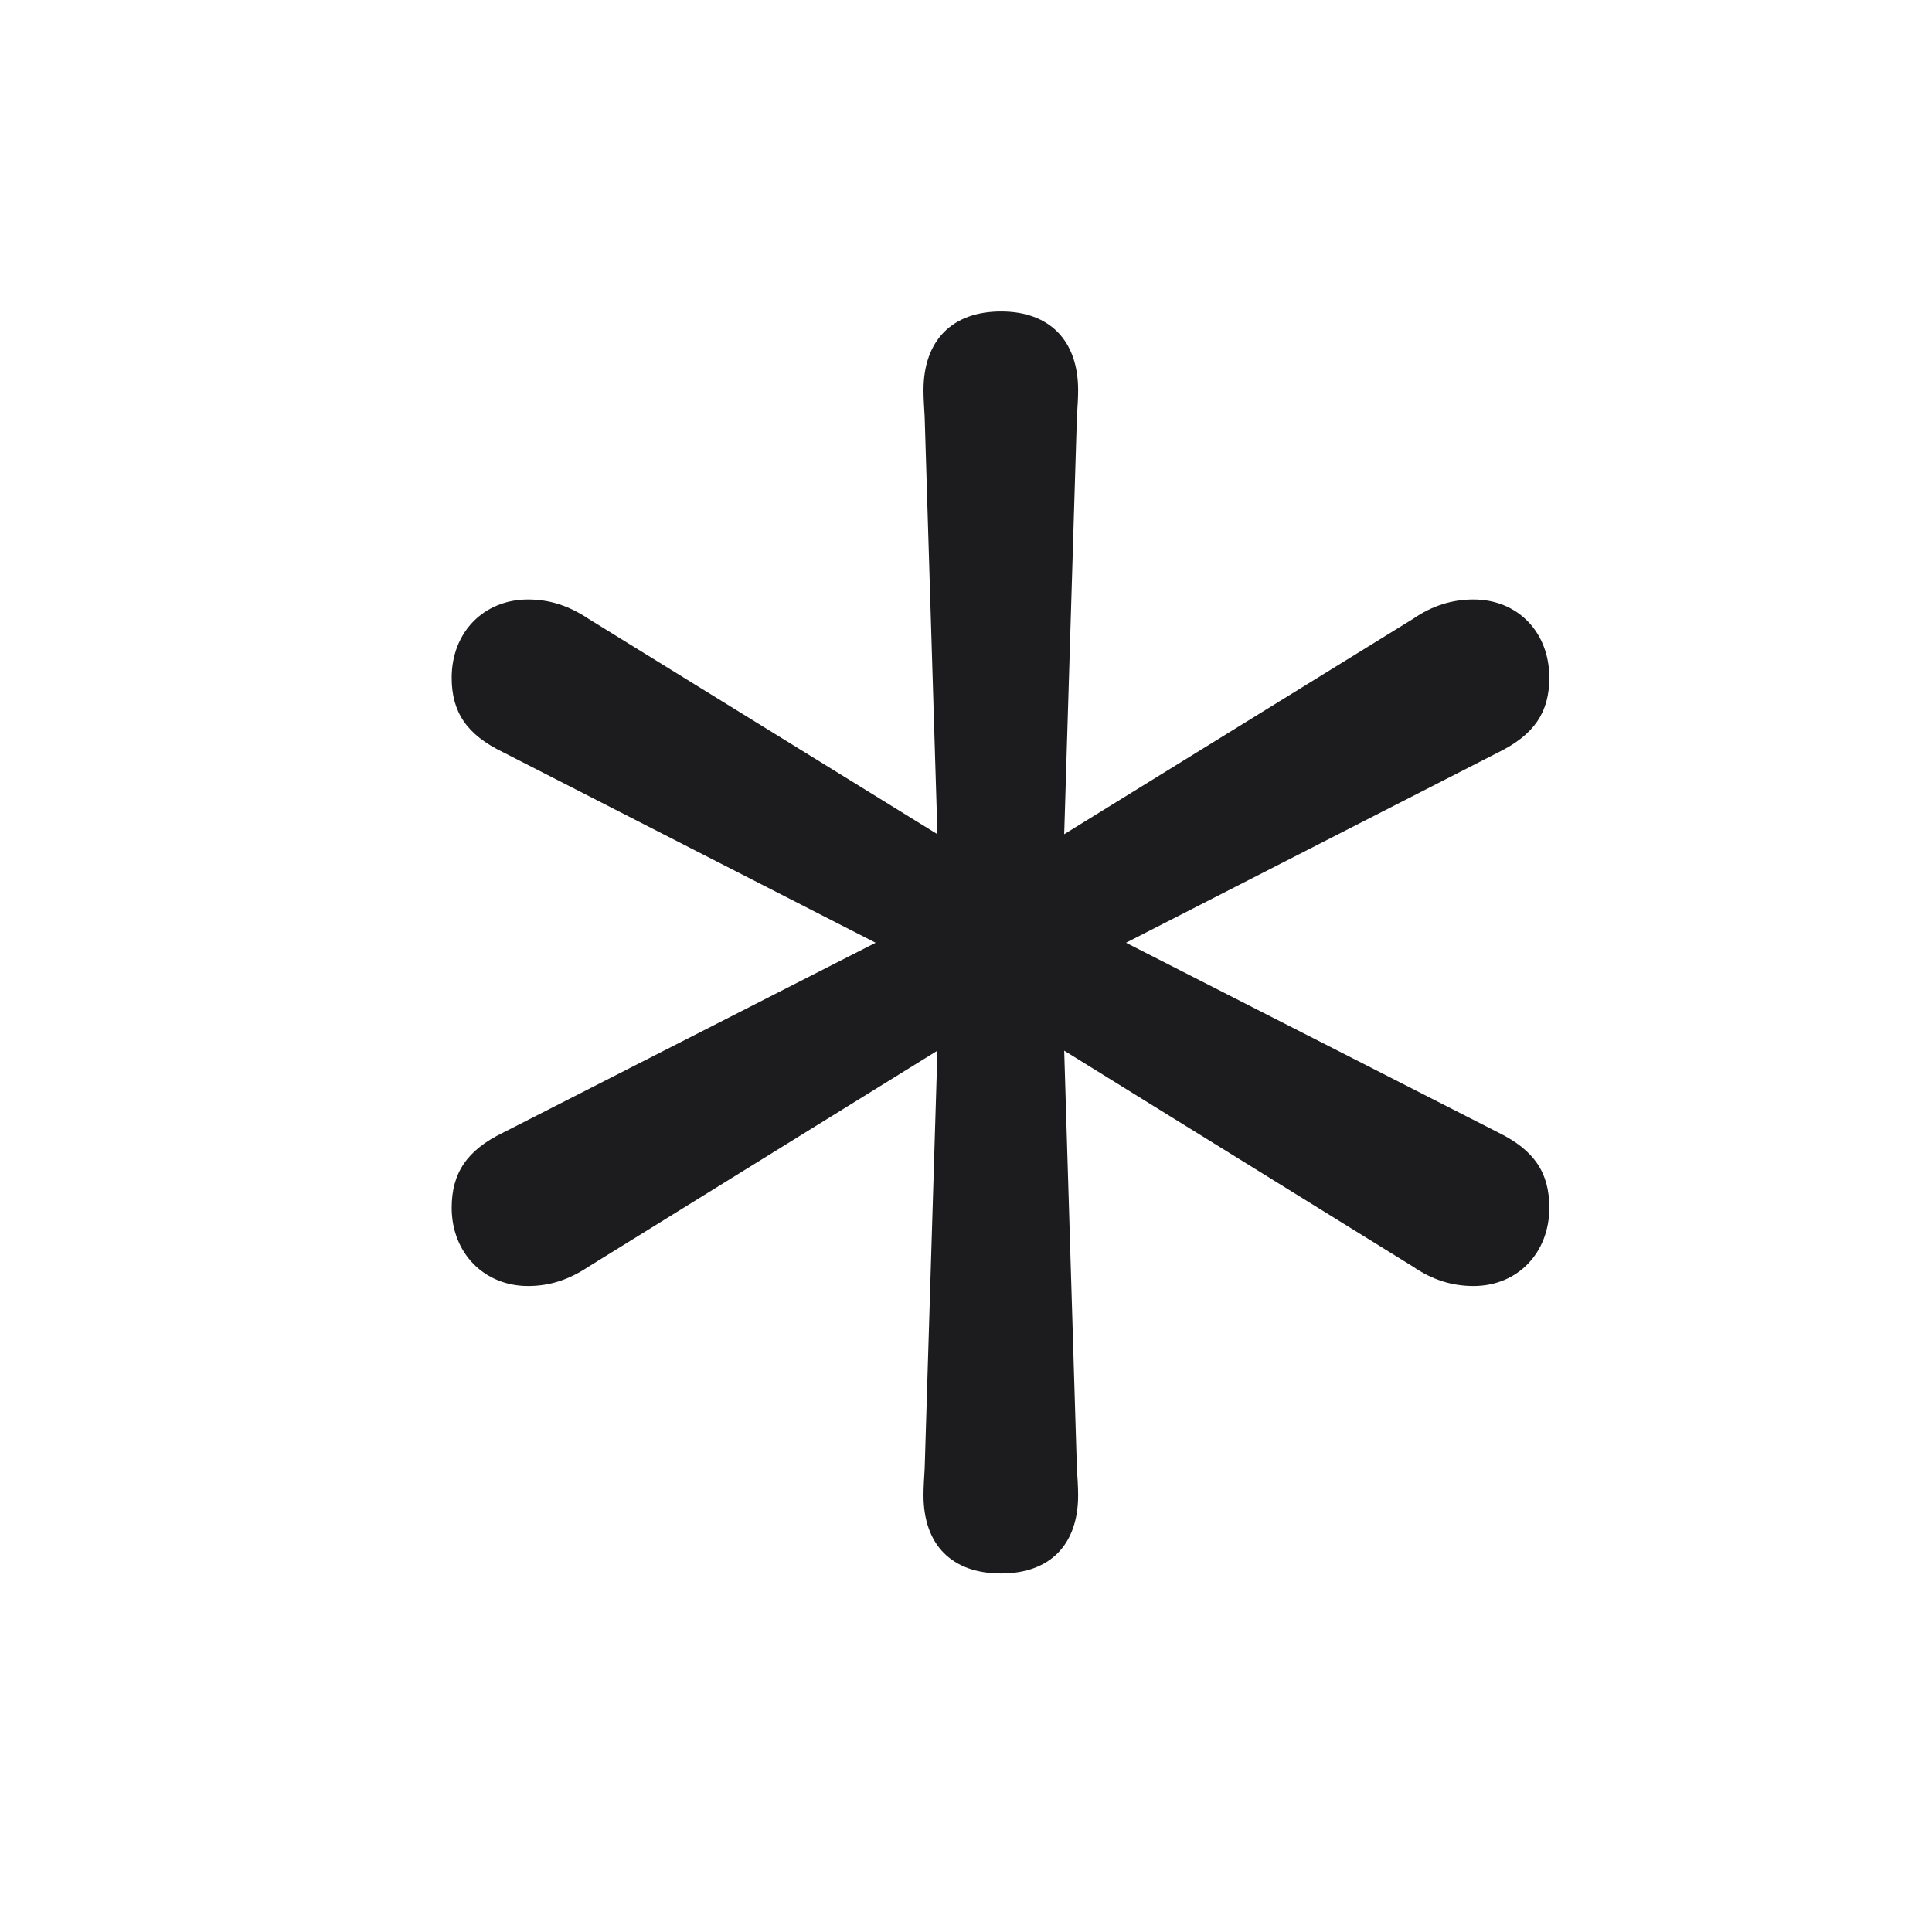 <svg width="28" height="28" viewBox="0 0 28 28" fill="none" xmlns="http://www.w3.org/2000/svg">
<path d="M14.509 22.804C15.212 22.804 15.625 22.391 15.625 21.67C15.625 21.556 15.616 21.415 15.607 21.283L15.423 15.227L20.477 18.356C20.758 18.55 21.048 18.638 21.355 18.638C21.997 18.638 22.454 18.154 22.454 17.504C22.454 16.994 22.234 16.669 21.716 16.414L16.319 13.663L21.716 10.903C22.234 10.648 22.454 10.323 22.454 9.822C22.454 9.163 21.997 8.688 21.355 8.688C21.048 8.688 20.758 8.776 20.477 8.97L15.423 12.09L15.607 6.043C15.616 5.902 15.625 5.771 15.625 5.656C15.625 4.936 15.212 4.514 14.509 4.514C13.797 4.514 13.384 4.936 13.384 5.656C13.384 5.771 13.393 5.902 13.401 6.043L13.586 12.09L8.532 8.97C8.242 8.776 7.961 8.688 7.653 8.688C7.012 8.688 6.546 9.163 6.546 9.822C6.546 10.323 6.766 10.648 7.293 10.903L12.69 13.663L7.293 16.414C6.766 16.669 6.546 17.003 6.546 17.504C6.546 18.154 7.012 18.638 7.653 18.638C7.961 18.638 8.242 18.55 8.532 18.356L13.586 15.227L13.401 21.283C13.393 21.415 13.384 21.556 13.384 21.67C13.384 22.391 13.797 22.804 14.509 22.804Z" fill="#1C1C1E"/>
</svg>
